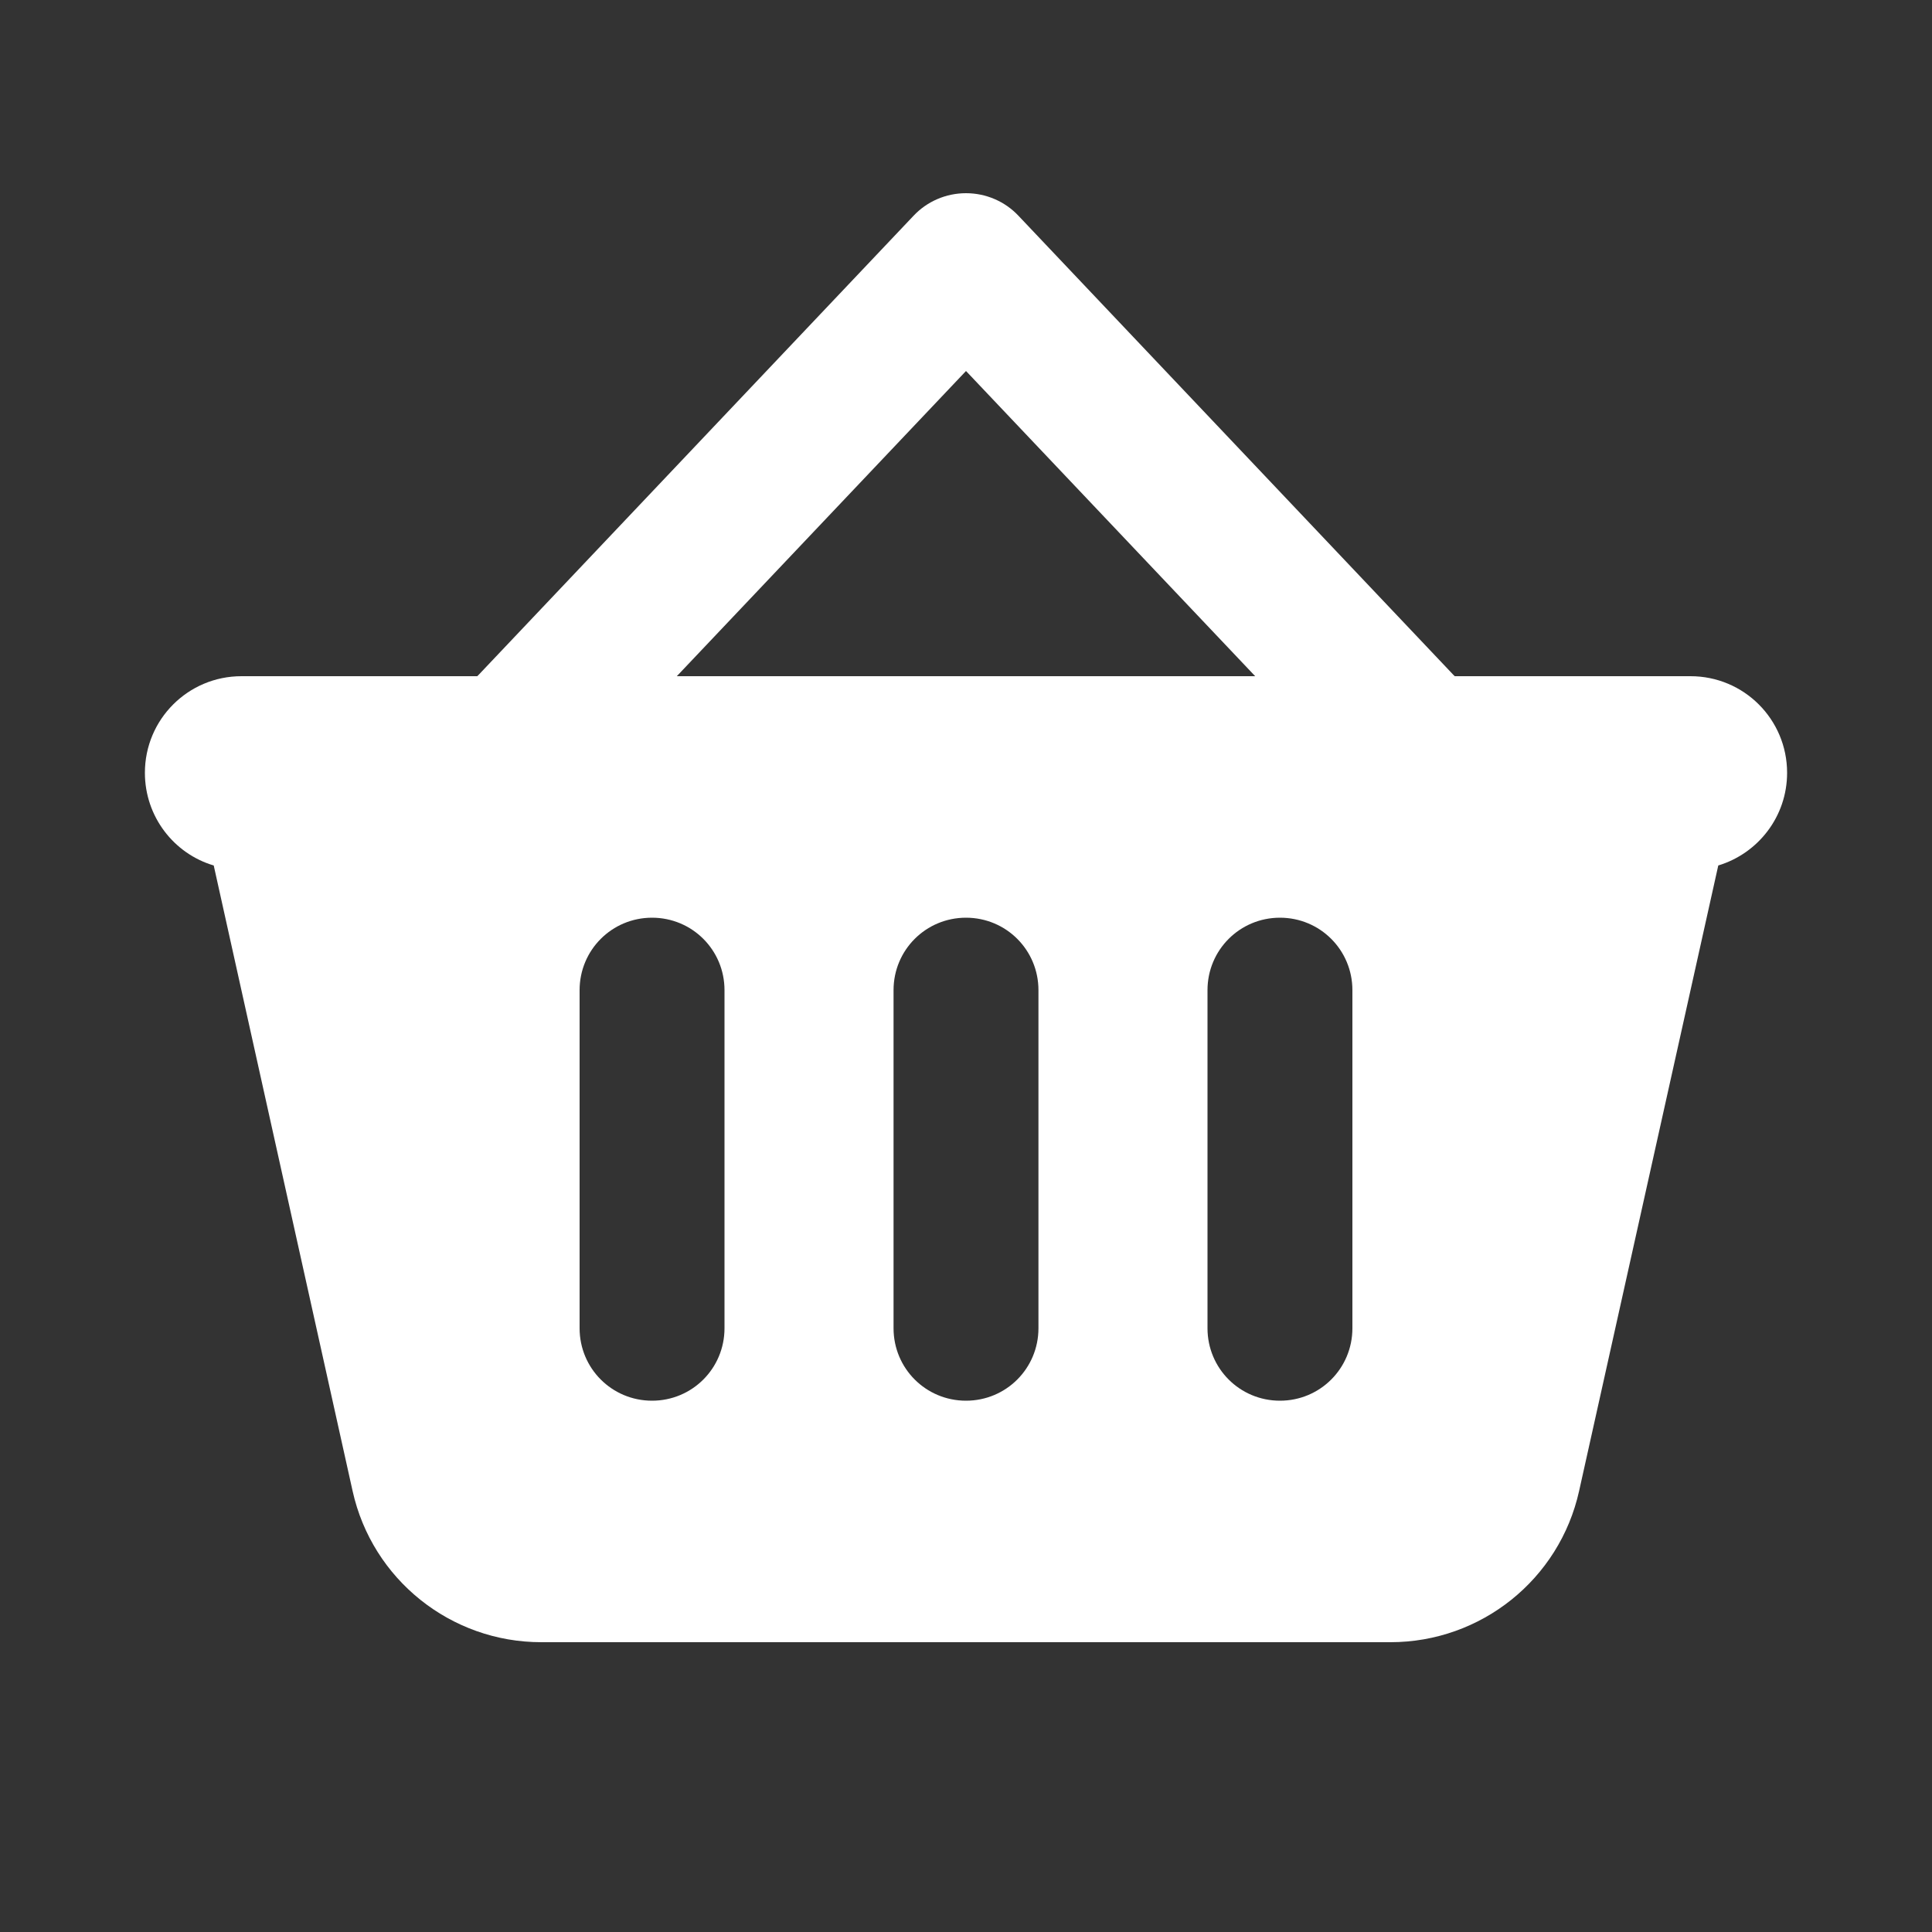<svg xmlns="http://www.w3.org/2000/svg" viewBox="0 0 640 640" fill="#fff"  ><rect x="0" y="0" width="640" height="640" fill="#333333" stroke="none"/><!--!Font Awesome Free 7.0.0 by @fontawesome - https://fontawesome.com License - https://fontawesome.com/license/free Copyright 2025 Fonticons, Inc.-->  <path d="M320 64C326.6 64 332.9 66.7 337.4 71.5L481.4 223.5L481.9 224L560 224C577.7 224 592 238.3 592 256C592 270.5 582.4 282.7 569.2 286.7L523.1 493.9C516.6 523.2 490.6 544 460.6 544L179.3 544C149.3 544 123.3 523.2 116.8 493.9L70.8 286.7C57.6 282.8 48 270.5 48 256C48 238.3 62.3 224 80 224L158.1 224L158.6 223.5L302.6 71.5C307.1 66.7 313.4 64 320 64zM320 122.9L224.2 224L415.8 224L320 122.9zM240 328C240 314.7 229.3 304 216 304C202.7 304 192 314.7 192 328L192 440C192 453.3 202.7 464 216 464C229.3 464 240 453.3 240 440L240 328zM320 304C306.7 304 296 314.7 296 328L296 440C296 453.3 306.7 464 320 464C333.3 464 344 453.3 344 440L344 328C344 314.7 333.3 304 320 304zM448 328C448 314.7 437.3 304 424 304C410.7 304 400 314.7 400 328L400 440C400 453.3 410.7 464 424 464C437.3 464 448 453.3 448 440L448 328z"/></svg>